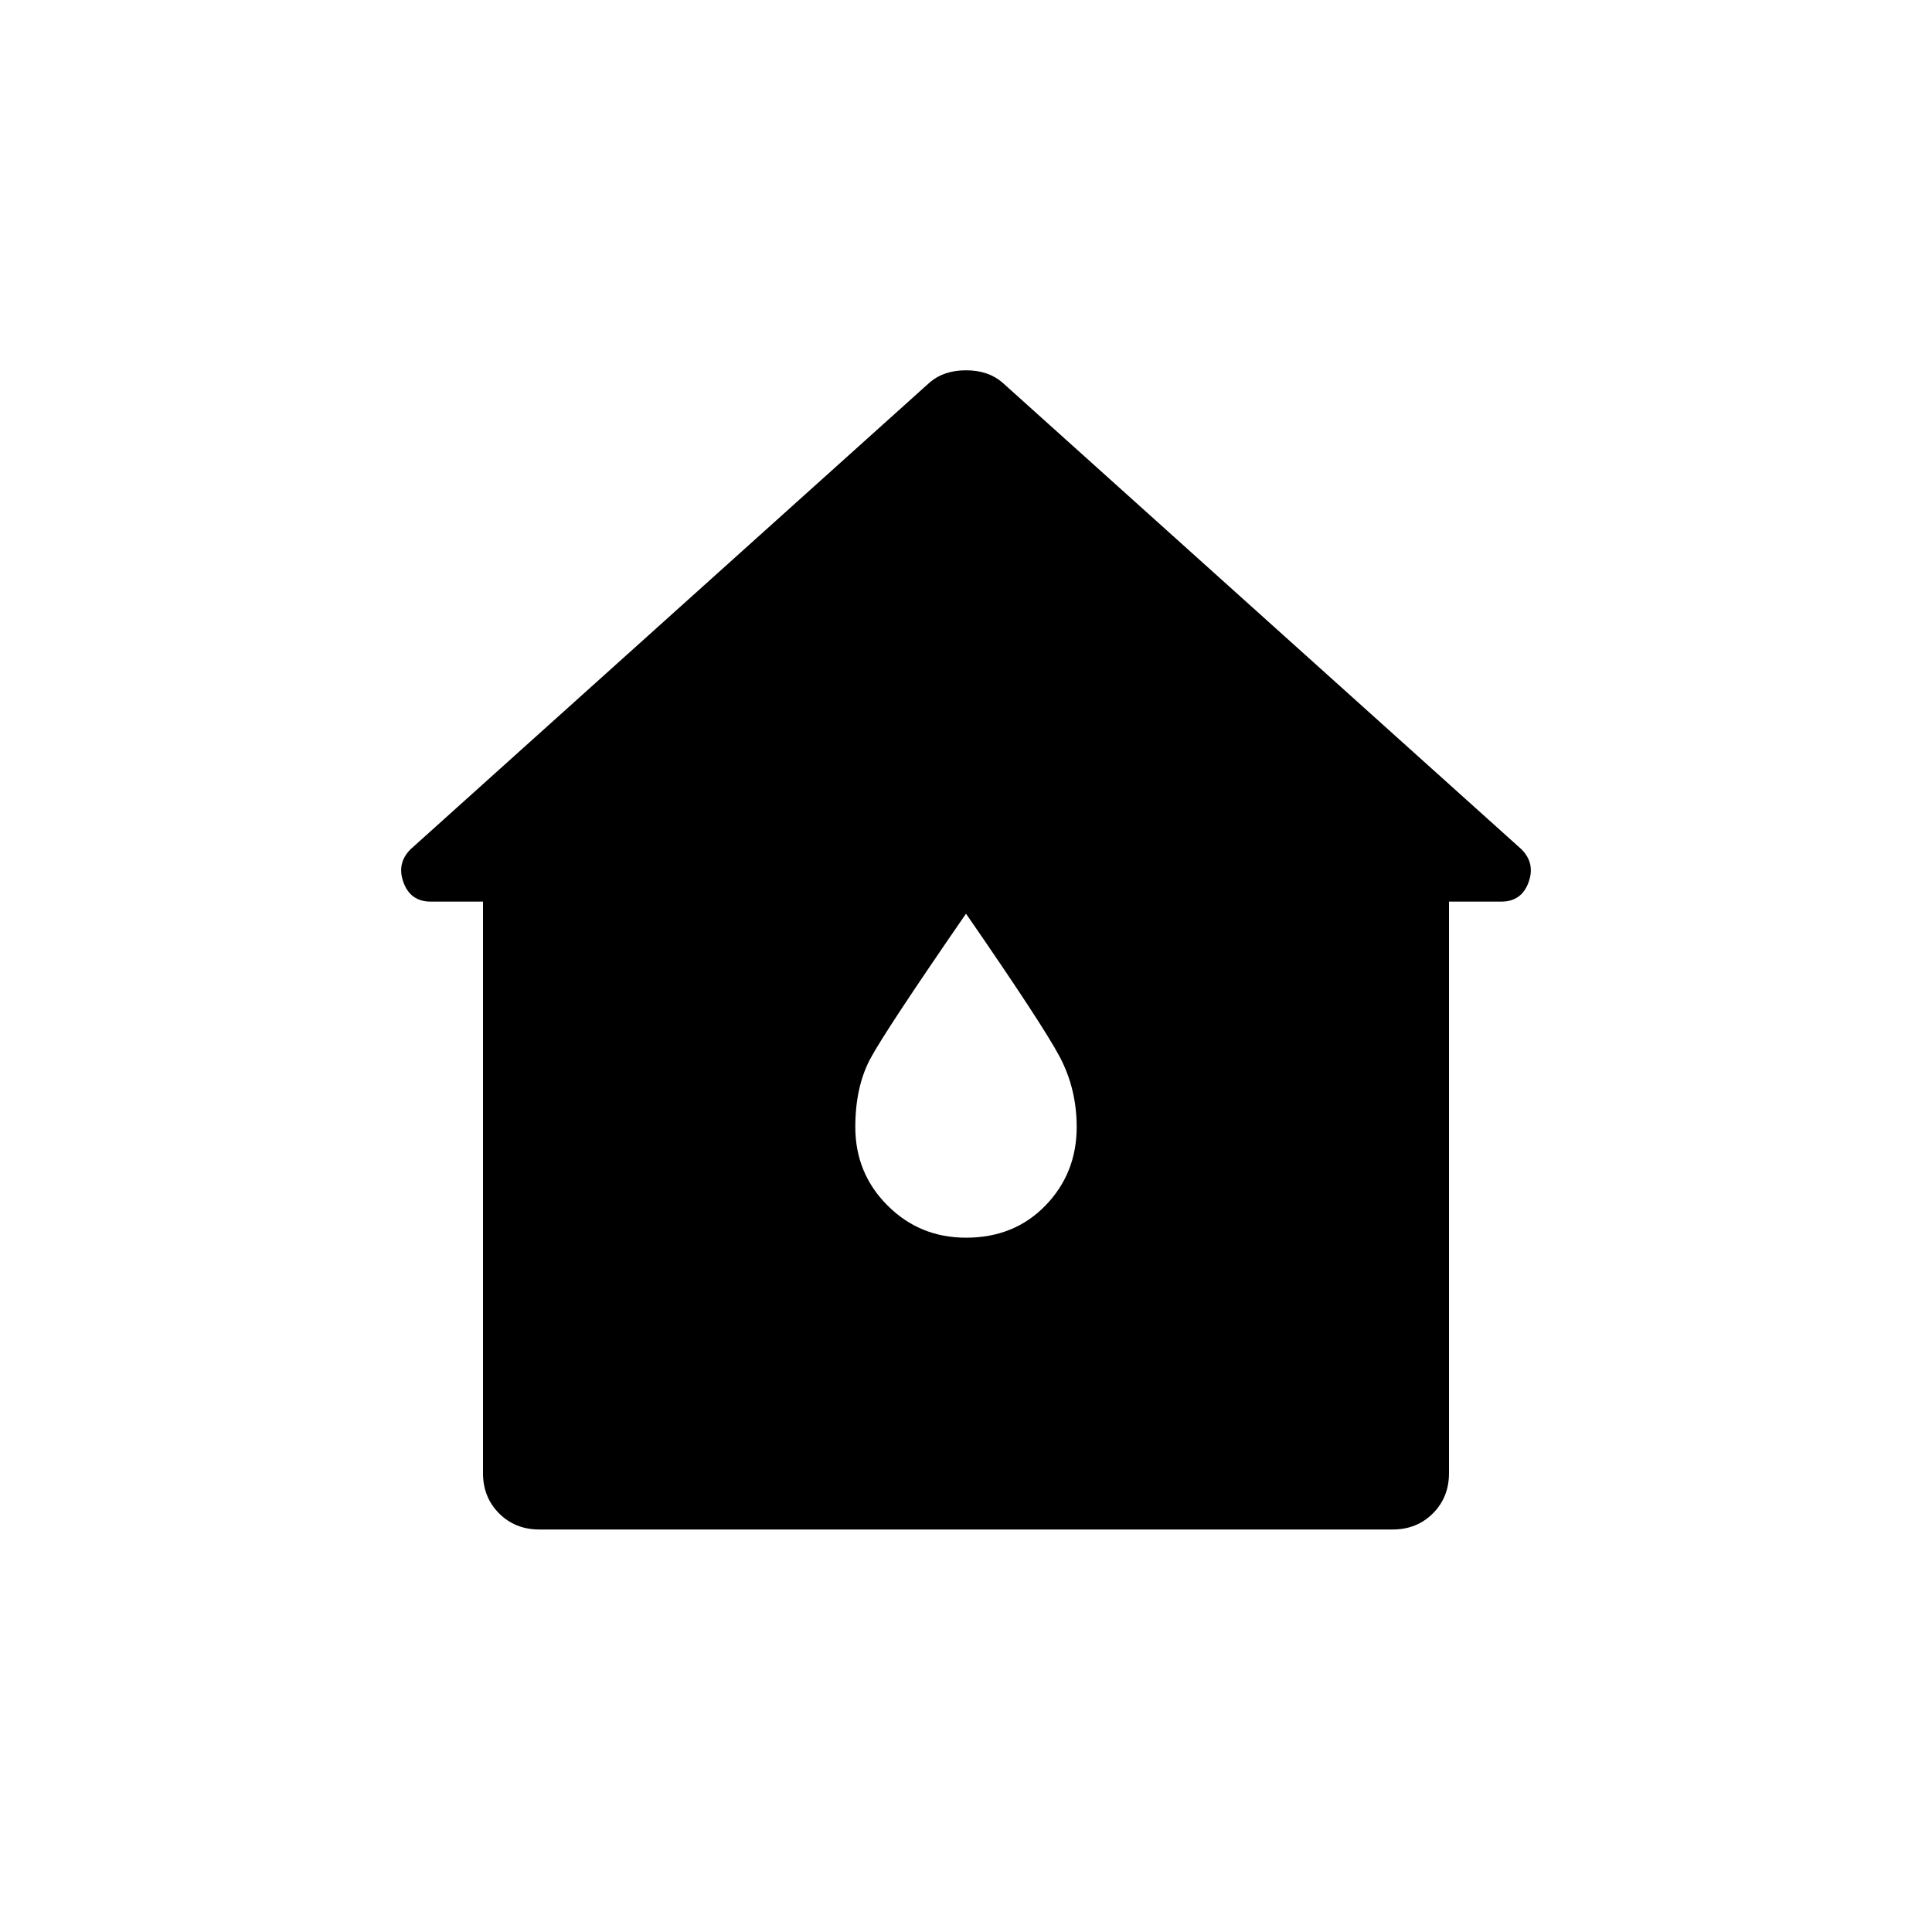 <svg xmlns="http://www.w3.org/2000/svg" height="48" width="48"><path d="M13.4 38Q12.8 38 12.4 37.6Q12 37.2 12 36.6V22.4H10.7Q10.2 22.4 10.025 21.925Q9.85 21.45 10.2 21.1L23.1 9.5Q23.45 9.2 24 9.2Q24.55 9.2 24.9 9.5L37.8 21.1Q38.15 21.45 37.975 21.925Q37.8 22.4 37.3 22.4H36V36.6Q36 37.2 35.6 37.6Q35.2 38 34.6 38ZM24 30.75Q25.2 30.75 25.975 29.95Q26.75 29.15 26.75 28Q26.75 27.05 26.325 26.25Q25.9 25.45 24 22.7Q22 25.6 21.625 26.3Q21.25 27 21.25 28Q21.25 29.15 22.05 29.95Q22.85 30.75 24 30.75Z"/></svg>